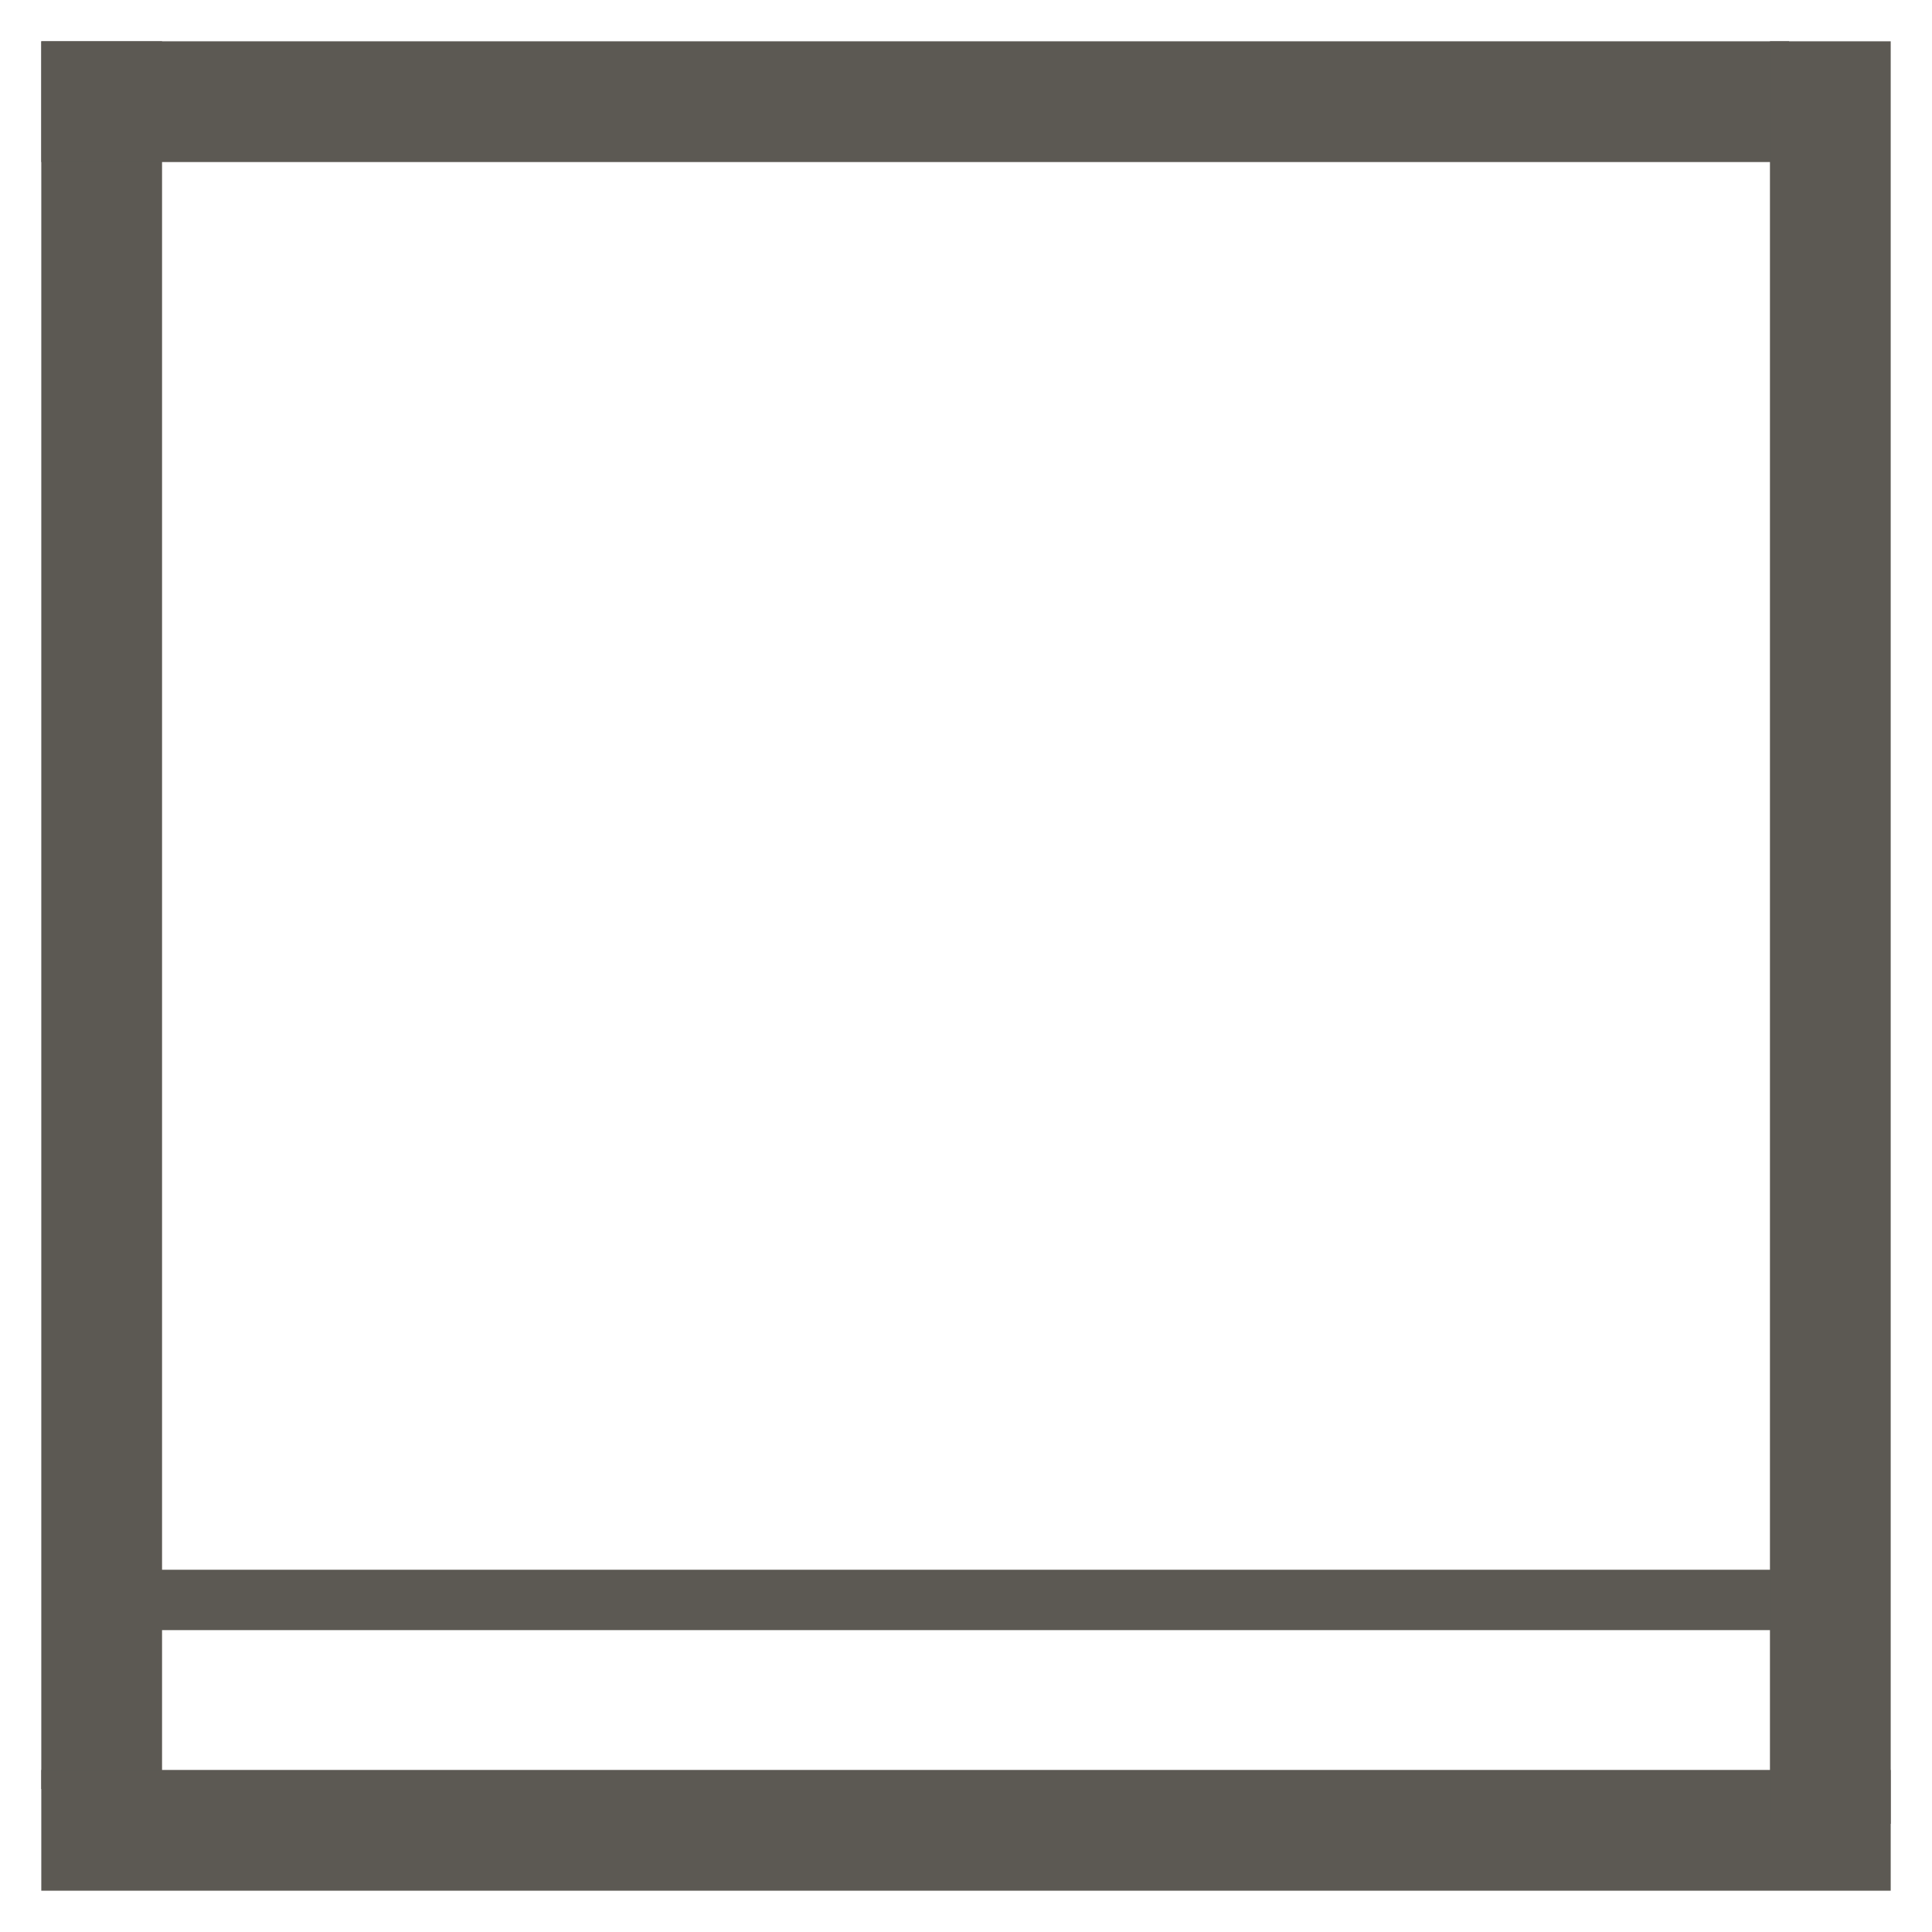 <?xml version="1.0" encoding="UTF-8"?>
<svg width="16px" height="16px" viewBox="0 0 16 16" version="1.1" xmlns="http://www.w3.org/2000/svg" xmlns:xlink="http://www.w3.org/1999/xlink">
    <!-- Generator: Sketch 39.1 (31720) - http://www.bohemiancoding.com/sketch -->
    <title>Group 3</title>
    <desc>Created with Sketch.</desc>
    <defs>
        <rect id="path-1" x="3.368" y="2.526" width="3.368" height="3.368"></rect>
        <mask id="mask-2" maskContentUnits="userSpaceOnUse" maskUnits="objectBoundingBox" x="0" y="0" width="3.368" height="3.368" fill="white">
            <use xlink:href="#path-1"></use>
        </mask>
        <rect id="path-3" x="9.263" y="2.526" width="3.368" height="3.368"></rect>
        <mask id="mask-4" maskContentUnits="userSpaceOnUse" maskUnits="objectBoundingBox" x="0" y="0" width="3.368" height="3.368" fill="white">
            <use xlink:href="#path-3"></use>
        </mask>
        <rect id="path-5" x="9.263" y="7.579" width="3.368" height="3.368"></rect>
        <mask id="mask-6" maskContentUnits="userSpaceOnUse" maskUnits="objectBoundingBox" x="0" y="0" width="3.368" height="3.368" fill="white">
            <use xlink:href="#path-5"></use>
        </mask>
        <rect id="path-7" x="3.368" y="7.579" width="3.368" height="3.368"></rect>
        <mask id="mask-8" maskContentUnits="userSpaceOnUse" maskUnits="objectBoundingBox" x="0" y="0" width="3.368" height="3.368" fill="white">
            <use xlink:href="#path-7"></use>
        </mask>
    </defs>
    <g id="Home-page-v1" stroke="none" stroke-width="1" fill="none" fill-rule="evenodd">
        <g id="Desktop-HD" transform="translate(-400, -44)" stroke="#5C5953">
            <g id="header" transform="translate(70, 16)">
                <g id="Group-3" transform="translate(330, 28)">
                    <path d="M0.842,0.842 L0.842,14.316" id="Line" stroke-linecap="square"></path>
                    <path d="M0.842,0.842 L14.316,0.842" id="Line" stroke-linecap="square"></path>
                    <path d="M0.842,13.25 L15.16,13.25" id="Line-Copy-2" stroke-width="0.5" stroke-linecap="square"></path>
                    <path d="M0.842,15.158 L15.158,15.158" id="Line-Copy-4" stroke-linecap="square"></path>
                    <path d="M15.158,0.842 L15.158,14.604" id="Line-Copy-3" stroke-linecap="square"></path>
                    <use id="Rectangle-5" mask="url(#mask-2)" xlink:href="#path-1"></use>
                    <use id="Rectangle-5-Copy" mask="url(#mask-4)" xlink:href="#path-3"></use>
                    <use id="Rectangle-5-Copy-2" mask="url(#mask-6)" xlink:href="#path-5"></use>
                    <use id="Rectangle-5-Copy-3" mask="url(#mask-8)" xlink:href="#path-7"></use>
                </g>
            </g>
        </g>
    </g>
</svg>
